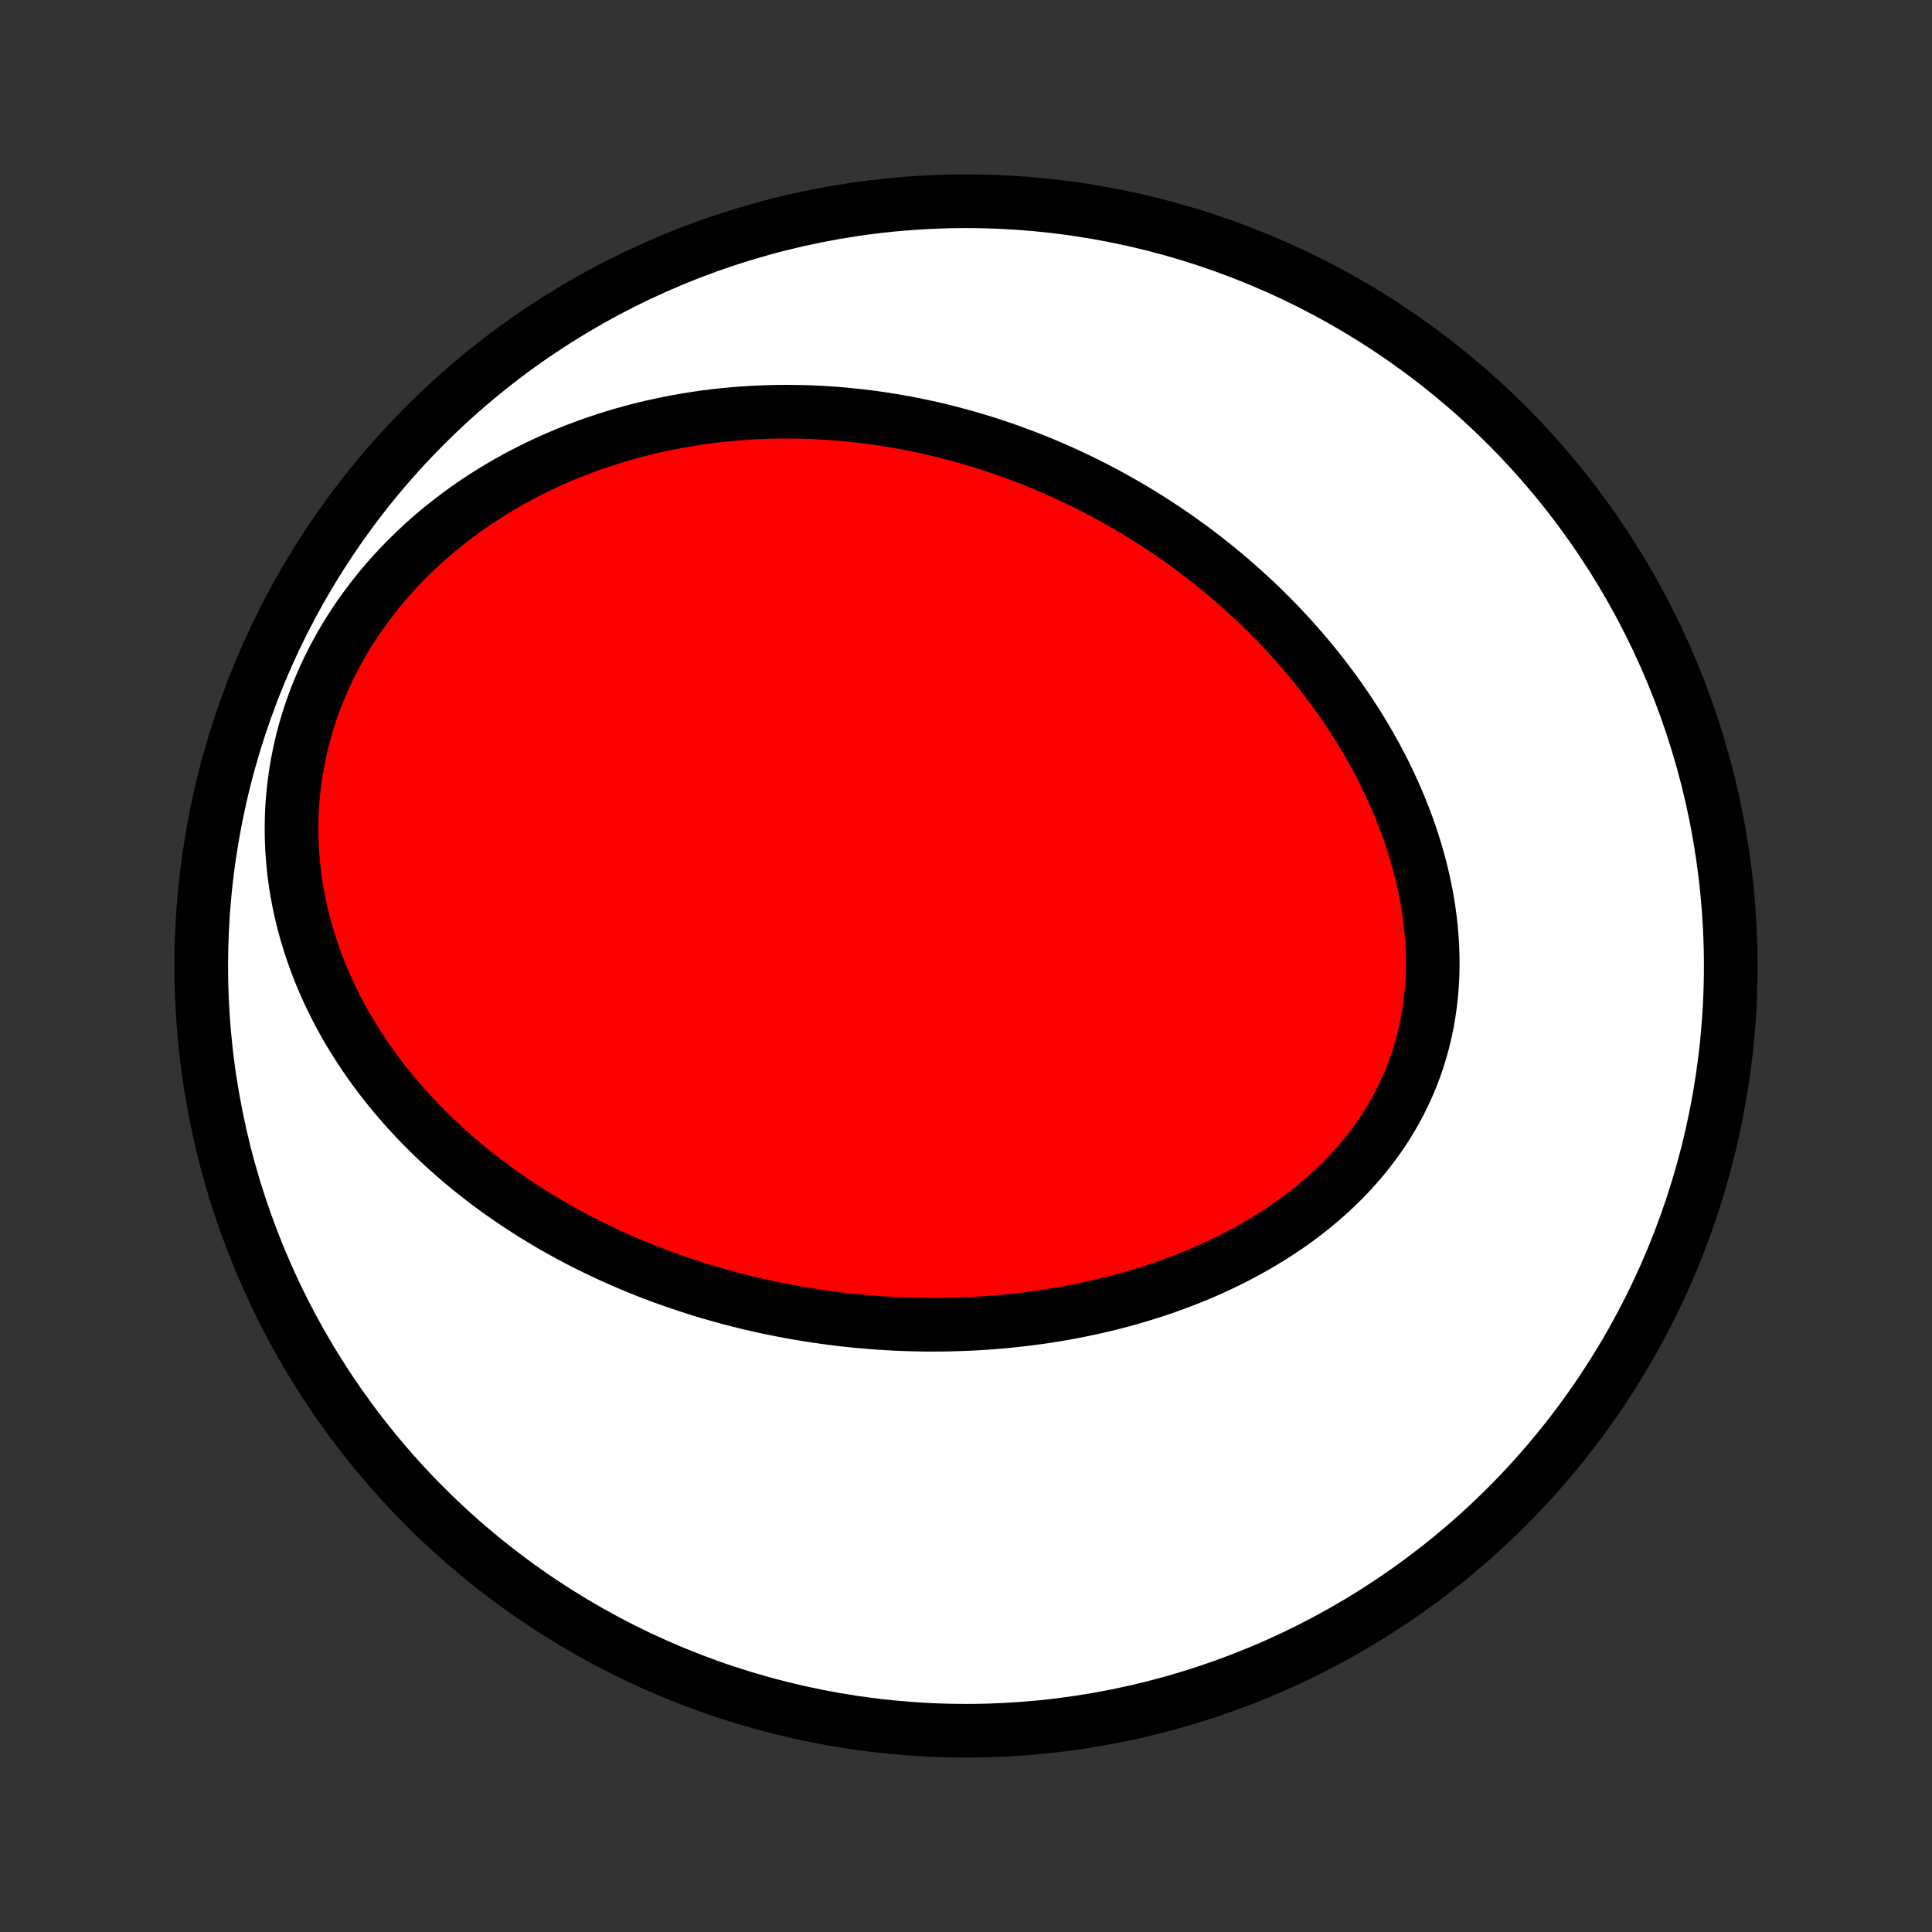 <?xml version="1.0" encoding="utf-8" standalone="no"?>
<!DOCTYPE svg PUBLIC "-//W3C//DTD SVG 1.1//EN"
  "http://www.w3.org/Graphics/SVG/1.1/DTD/svg11.dtd">
<!-- Created with matplotlib (http://matplotlib.org/) -->
<svg height="72pt" version="1.1" viewBox="0 0 72 72" width="72pt" xmlns="http://www.w3.org/2000/svg" xmlns:xlink="http://www.w3.org/1999/xlink">
 <rect x="0" y="0" width="72" height="72" fill="#333333" stroke="none"/>
 <defs>
  <style type="text/css">
*{stroke-linecap:butt;stroke-linejoin:round;}
  </style>
 </defs>
 <g id="figure_1">
  <g id="patch_1">
   <path d="
M0 72
L72 72
L72 0
L0 0
z
" style="fill:none;"/>
  </g>
  <g id="axes_1">
   <g id="PatchCollection_1">
    <defs>
     <path d="
M36 -7.5
C43.558 -7.5 50.808 -10.503 56.153 -15.848
C61.497 -21.192 64.5 -28.442 64.5 -36
C64.5 -43.558 61.497 -50.808 56.153 -56.153
C50.808 -61.497 43.558 -64.5 36 -64.5
C28.442 -64.5 21.192 -61.497 15.848 -56.153
C10.503 -50.808 7.5 -43.558 7.5 -36
C7.5 -28.442 10.503 -21.192 15.848 -15.848
C21.192 -10.503 28.442 -7.5 36 -7.5
z
" id="C0_0_a811fe30f3"/>
     <path d="
M27.765 -23.474
L28.035 -23.41
L28.306 -23.348
L28.578 -23.288
L28.85 -23.231
L29.123 -23.177
L29.397 -23.125
L29.671 -23.076
L29.947 -23.029
L30.223 -22.984
L30.5 -22.942
L30.778 -22.903
L31.057 -22.867
L31.337 -22.832
L31.618 -22.801
L31.899 -22.772
L32.182 -22.746
L32.466 -22.722
L32.751 -22.701
L33.036 -22.683
L33.323 -22.667
L33.611 -22.654
L33.9 -22.644
L34.191 -22.637
L34.482 -22.633
L34.774 -22.631
L35.068 -22.633
L35.362 -22.637
L35.658 -22.645
L35.955 -22.655
L36.253 -22.669
L36.553 -22.686
L36.853 -22.706
L37.154 -22.73
L37.457 -22.756
L37.761 -22.787
L38.066 -22.821
L38.371 -22.858
L38.678 -22.899
L38.986 -22.944
L39.295 -22.992
L39.604 -23.045
L39.915 -23.101
L40.226 -23.162
L40.538 -23.227
L40.851 -23.295
L41.164 -23.369
L41.478 -23.446
L41.792 -23.528
L42.107 -23.615
L42.422 -23.707
L42.736 -23.803
L43.051 -23.904
L43.366 -24.01
L43.68 -24.122
L43.994 -24.238
L44.307 -24.36
L44.619 -24.487
L44.931 -24.62
L45.241 -24.759
L45.55 -24.903
L45.857 -25.053
L46.162 -25.209
L46.465 -25.371
L46.766 -25.539
L47.065 -25.714
L47.36 -25.894
L47.652 -26.081
L47.941 -26.275
L48.225 -26.474
L48.506 -26.681
L48.782 -26.894
L49.053 -27.114
L49.32 -27.34
L49.58 -27.573
L49.835 -27.813
L50.084 -28.059
L50.325 -28.312
L50.56 -28.571
L50.788 -28.837
L51.008 -29.11
L51.219 -29.389
L51.423 -29.674
L51.618 -29.965
L51.803 -30.262
L51.98 -30.565
L52.146 -30.874
L52.303 -31.188
L52.45 -31.506
L52.587 -31.83
L52.713 -32.159
L52.829 -32.492
L52.934 -32.829
L53.028 -33.169
L53.111 -33.513
L53.184 -33.861
L53.245 -34.21
L53.296 -34.563
L53.336 -34.917
L53.365 -35.273
L53.385 -35.63
L53.393 -35.989
L53.391 -36.348
L53.38 -36.707
L53.358 -37.067
L53.327 -37.426
L53.286 -37.785
L53.237 -38.142
L53.178 -38.499
L53.111 -38.854
L53.035 -39.207
L52.952 -39.559
L52.86 -39.908
L52.761 -40.254
L52.654 -40.599
L52.541 -40.94
L52.42 -41.278
L52.293 -41.614
L52.16 -41.946
L52.021 -42.274
L51.876 -42.599
L51.725 -42.921
L51.57 -43.239
L51.409 -43.552
L51.243 -43.862
L51.073 -44.168
L50.898 -44.47
L50.719 -44.768
L50.536 -45.062
L50.349 -45.352
L50.158 -45.637
L49.964 -45.919
L49.767 -46.196
L49.566 -46.468
L49.363 -46.737
L49.157 -47.002
L48.947 -47.262
L48.736 -47.518
L48.521 -47.77
L48.304 -48.018
L48.085 -48.261
L47.864 -48.501
L47.641 -48.737
L47.416 -48.968
L47.189 -49.196
L46.96 -49.419
L46.729 -49.639
L46.496 -49.854
L46.262 -50.066
L46.027 -50.274
L45.79 -50.478
L45.551 -50.679
L45.311 -50.876
L45.07 -51.069
L44.827 -51.258
L44.583 -51.444
L44.338 -51.627
L44.091 -51.805
L43.844 -51.981
L43.595 -52.153
L43.345 -52.321
L43.094 -52.486
L42.841 -52.648
L42.588 -52.806
L42.334 -52.962
L42.078 -53.113
L41.821 -53.262
L41.563 -53.407
L41.304 -53.55
L41.044 -53.689
L40.783 -53.825
L40.521 -53.958
L40.257 -54.088
L39.992 -54.214
L39.727 -54.338
L39.46 -54.458
L39.192 -54.576
L38.922 -54.69
L38.652 -54.802
L38.38 -54.91
L38.107 -55.015
L37.833 -55.117
L37.558 -55.217
L37.281 -55.313
L37.003 -55.406
L36.723 -55.496
L36.443 -55.583
L36.16 -55.667
L35.877 -55.747
L35.592 -55.825
L35.305 -55.899
L35.017 -55.971
L34.728 -56.038
L34.437 -56.103
L34.144 -56.164
L33.85 -56.223
L33.554 -56.277
L33.257 -56.328
L32.958 -56.376
L32.657 -56.421
L32.355 -56.461
L32.051 -56.498
L31.745 -56.532
L31.438 -56.561
L31.129 -56.587
L30.818 -56.609
L30.505 -56.627
L30.191 -56.641
L29.875 -56.65
L29.557 -56.656
L29.237 -56.657
L28.916 -56.654
L28.593 -56.646
L28.268 -56.633
L27.942 -56.616
L27.613 -56.594
L27.283 -56.568
L26.952 -56.536
L26.619 -56.499
L26.284 -56.456
L25.948 -56.408
L25.611 -56.355
L25.272 -56.296
L24.931 -56.231
L24.59 -56.16
L24.247 -56.084
L23.904 -56
L23.559 -55.911
L23.214 -55.815
L22.868 -55.712
L22.522 -55.602
L22.175 -55.486
L21.828 -55.362
L21.48 -55.231
L21.133 -55.093
L20.786 -54.947
L20.44 -54.793
L20.095 -54.632
L19.75 -54.463
L19.407 -54.285
L19.065 -54.099
L18.725 -53.905
L18.387 -53.703
L18.052 -53.492
L17.719 -53.273
L17.39 -53.044
L17.064 -52.807
L16.742 -52.562
L16.424 -52.308
L16.111 -52.045
L15.803 -51.773
L15.5 -51.492
L15.203 -51.203
L14.913 -50.906
L14.629 -50.6
L14.353 -50.286
L14.084 -49.963
L13.824 -49.633
L13.572 -49.295
L13.329 -48.95
L13.096 -48.598
L12.873 -48.239
L12.659 -47.873
L12.457 -47.502
L12.266 -47.125
L12.086 -46.742
L11.918 -46.355
L11.761 -45.964
L11.617 -45.568
L11.485 -45.17
L11.366 -44.768
L11.259 -44.364
L11.166 -43.958
L11.085 -43.551
L11.016 -43.143
L10.961 -42.735
L10.918 -42.327
L10.887 -41.919
L10.87 -41.513
L10.864 -41.108
L10.87 -40.705
L10.888 -40.305
L10.918 -39.907
L10.958 -39.513
L11.01 -39.121
L11.072 -38.734
L11.145 -38.351
L11.227 -37.972
L11.319 -37.597
L11.421 -37.228
L11.531 -36.863
L11.65 -36.504
L11.777 -36.149
L11.911 -35.8
L12.053 -35.457
L12.203 -35.119
L12.359 -34.787
L12.521 -34.461
L12.69 -34.14
L12.864 -33.825
L13.044 -33.516
L13.23 -33.213
L13.42 -32.916
L13.615 -32.624
L13.814 -32.338
L14.017 -32.058
L14.225 -31.784
L14.435 -31.515
L14.65 -31.252
L14.868 -30.994
L15.088 -30.742
L15.312 -30.495
L15.538 -30.253
L15.767 -30.017
L15.998 -29.786
L16.231 -29.56
L16.467 -29.339
L16.704 -29.123
L16.943 -28.912
L17.184 -28.705
L17.426 -28.503
L17.669 -28.306
L17.915 -28.114
L18.161 -27.925
L18.408 -27.742
L18.657 -27.562
L18.907 -27.387
L19.157 -27.216
L19.409 -27.049
L19.661 -26.886
L19.914 -26.726
L20.168 -26.571
L20.422 -26.419
L20.677 -26.271
L20.933 -26.127
L21.19 -25.986
L21.447 -25.849
L21.704 -25.715
L21.962 -25.585
L22.221 -25.458
L22.48 -25.334
L22.739 -25.213
L23 -25.096
L23.26 -24.982
L23.521 -24.87
L23.782 -24.762
L24.044 -24.657
L24.307 -24.554
L24.57 -24.455
L24.833 -24.358
L25.097 -24.264
L25.361 -24.173
L25.626 -24.085
L25.892 -23.999
L26.157 -23.916
L26.424 -23.836
L26.691 -23.759
L26.959 -23.684
L27.227 -23.611
z
" id="C0_1_f3d656191d"/>
    </defs>
    <g clip-path="url(#p1bffca34e9)">
     <use style="fill:#ffffff;stroke:#000000;stroke-width:2.0;" x="0.0" xlink:href="#C0_0_a811fe30f3" y="72.0"/>
    </g>
    <g clip-path="url(#p1bffca34e9)">
     <use style="fill:#ff0000;stroke:#000000;stroke-width:2.0;" x="0.0" xlink:href="#C0_1_f3d656191d" y="72.0"/>
    </g>
   </g>
  </g>
 </g>
 <defs>
  <clipPath id="p1bffca34e9">
   <rect height="72.0" width="72.0" x="0.0" y="0.0"/>
  </clipPath>
 </defs>
</svg>

